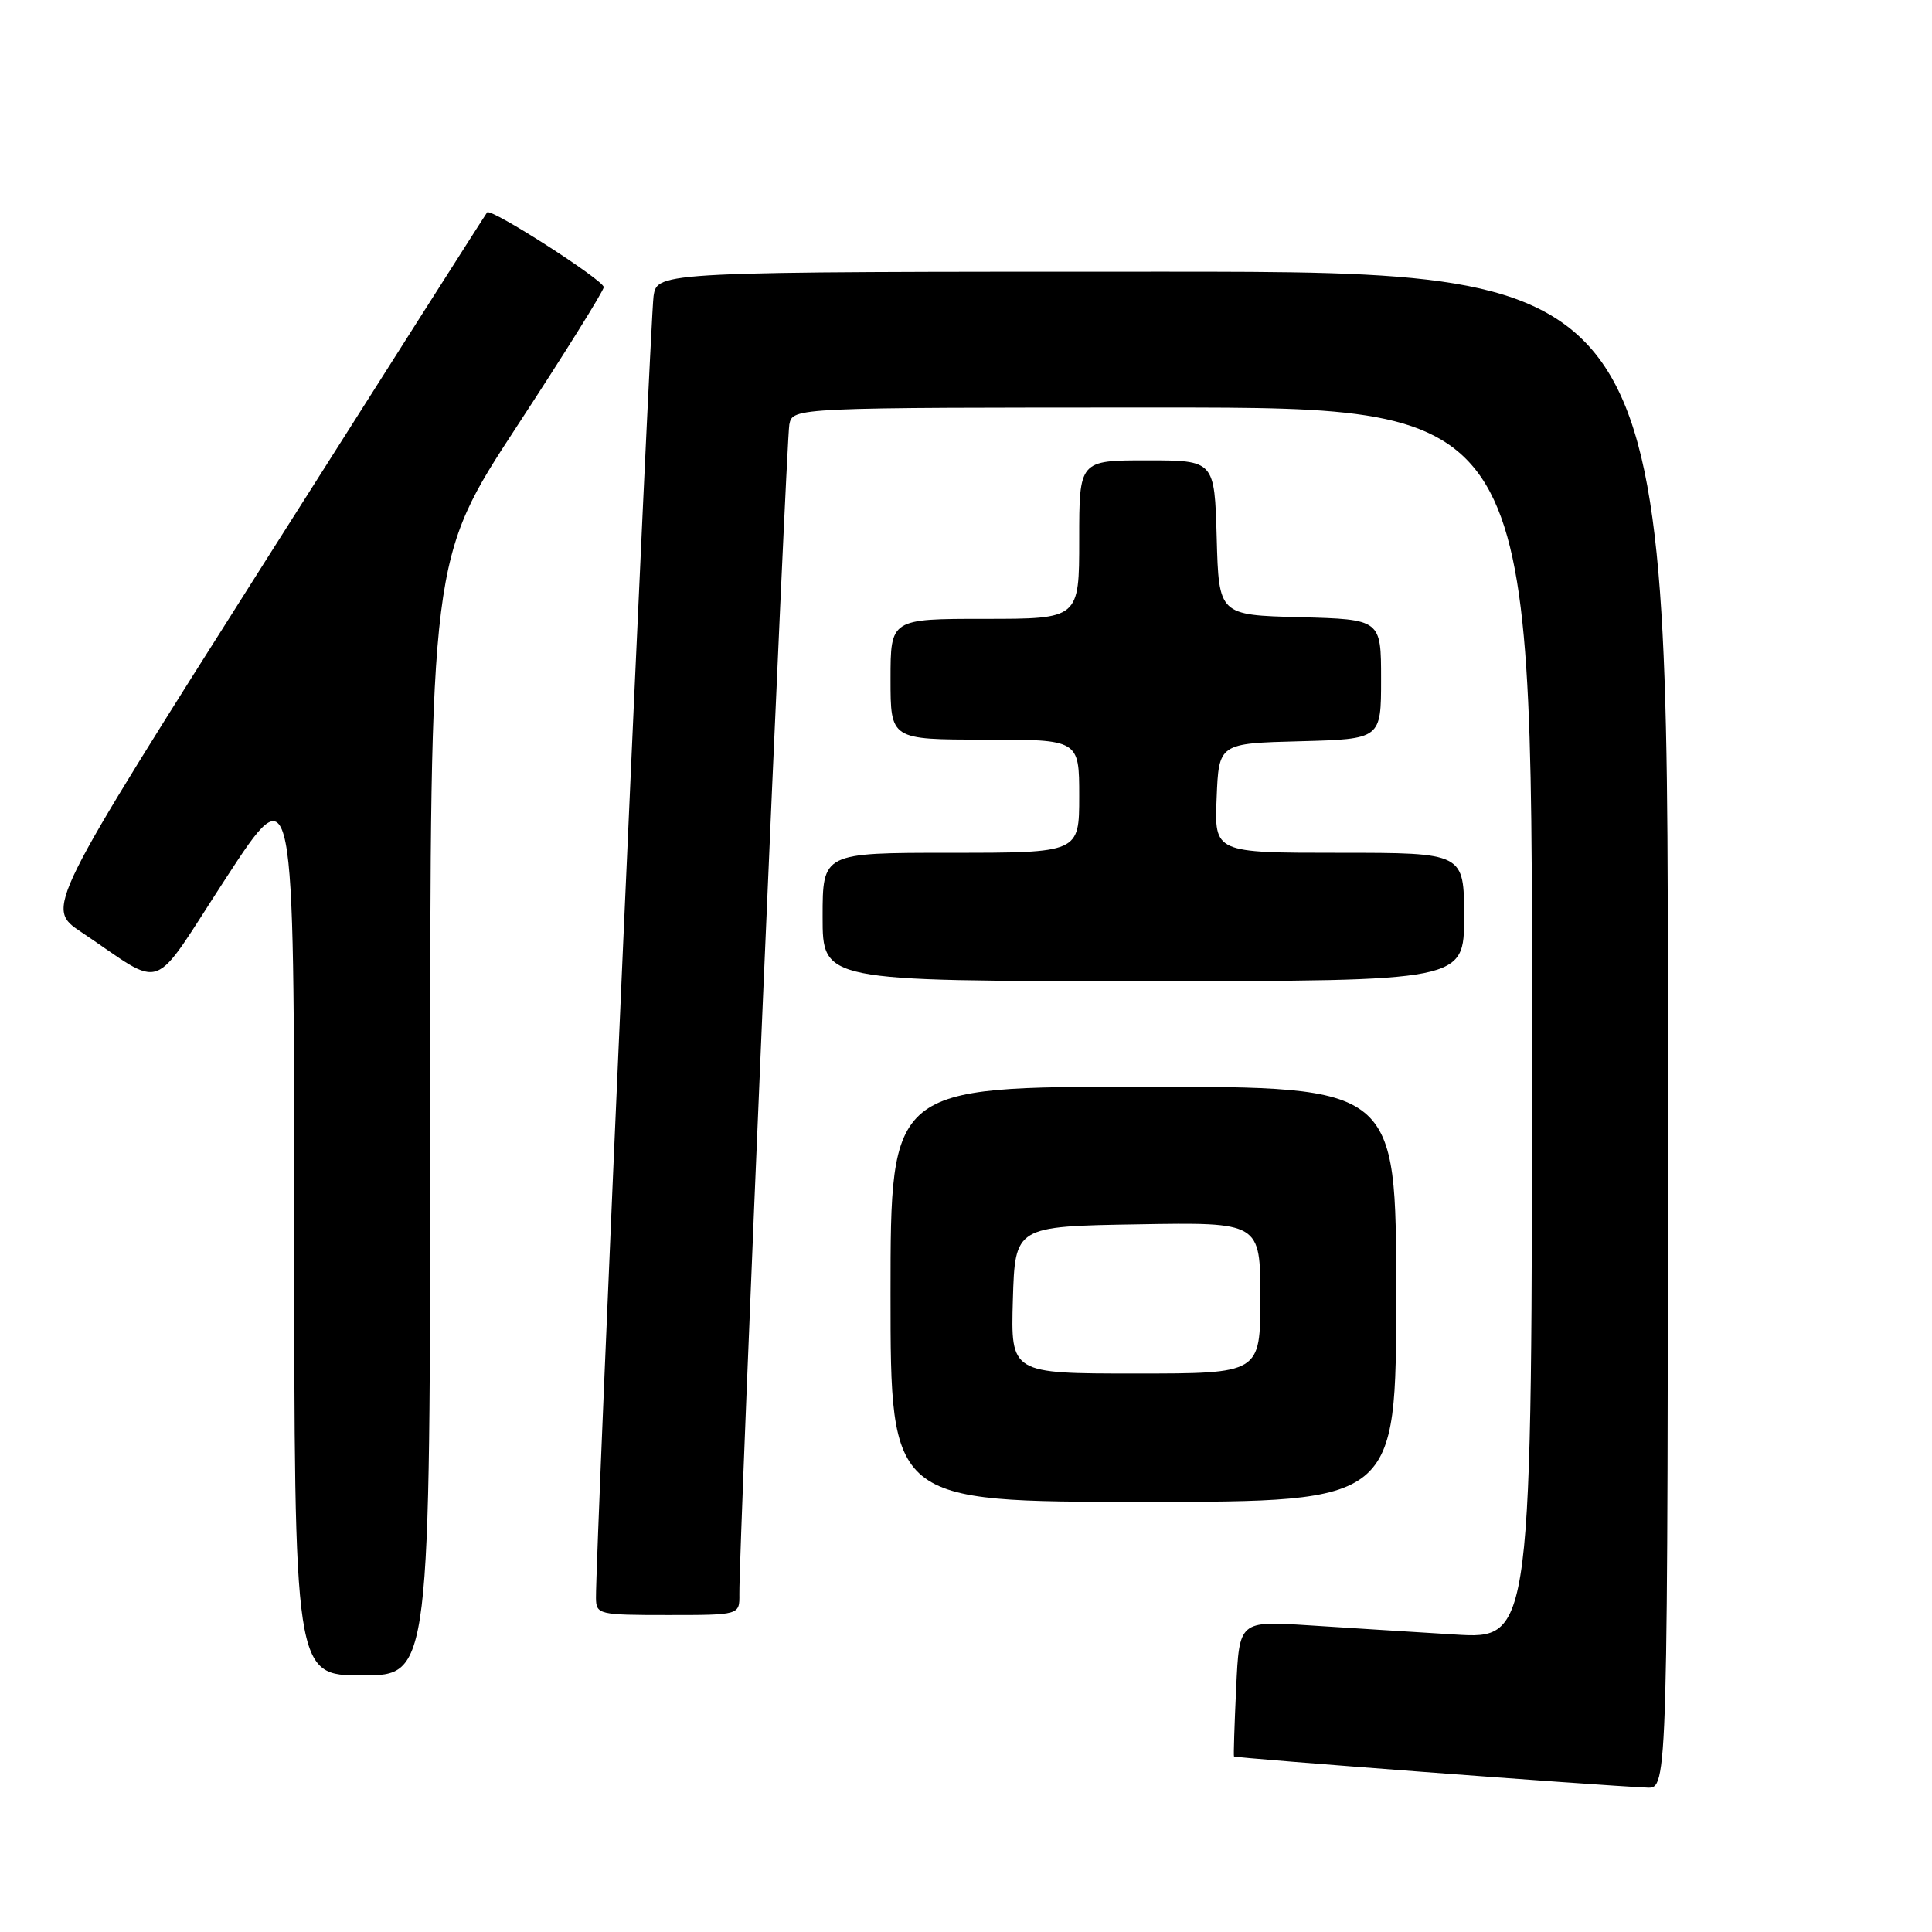 <?xml version="1.0" encoding="UTF-8" standalone="no"?>
<!DOCTYPE svg PUBLIC "-//W3C//DTD SVG 1.1//EN" "http://www.w3.org/Graphics/SVG/1.1/DTD/svg11.dtd" >
<svg xmlns="http://www.w3.org/2000/svg" xmlns:xlink="http://www.w3.org/1999/xlink" version="1.1" viewBox="0 0 256 256">
 <g >
 <path fill="currentColor"
d=" M 221.00 136.50 C 221.00 36.00 221.00 36.00 154.05 36.00 C 87.09 36.00 87.09 36.00 86.60 39.25 C 86.16 42.19 78.89 206.43 78.97 211.75 C 79.00 213.92 79.32 214.00 88.50 214.00 C 98.00 214.00 98.00 214.00 97.97 211.25 C 97.89 205.31 104.18 58.36 104.59 56.25 C 105.04 54.00 105.04 54.00 154.02 54.00 C 203.00 54.00 203.00 54.00 203.00 135.61 C 203.00 217.22 203.00 217.22 192.75 216.58 C 187.11 216.23 178.39 215.69 173.36 215.36 C 164.21 214.78 164.21 214.78 163.80 223.64 C 163.57 228.51 163.44 232.61 163.51 232.74 C 163.63 232.95 211.45 236.57 218.25 236.87 C 221.00 237.00 221.00 237.00 221.00 136.50 Z  M 57.00 148.03 C 57.00 74.06 57.00 74.06 68.50 56.48 C 74.83 46.81 80.00 38.52 80.00 38.05 C 80.00 37.13 65.09 27.56 64.55 28.14 C 64.37 28.34 51.13 49.16 35.12 74.41 C 6.02 120.33 6.02 120.33 10.76 123.50 C 22.13 131.11 19.75 131.99 29.95 116.34 C 38.97 102.50 38.97 102.50 38.98 162.25 C 39.00 222.00 39.00 222.00 48.00 222.00 C 57.00 222.00 57.00 222.00 57.00 148.03 Z  M 185.00 171.50 C 185.00 144.00 185.00 144.00 151.50 144.00 C 118.00 144.00 118.00 144.00 118.00 171.50 C 118.00 199.00 118.00 199.00 151.50 199.00 C 185.00 199.00 185.00 199.00 185.00 171.50 Z  M 194.00 121.50 C 194.00 113.00 194.00 113.00 177.46 113.00 C 160.91 113.00 160.91 113.00 161.21 105.75 C 161.50 98.50 161.50 98.50 172.25 98.22 C 183.00 97.93 183.00 97.93 183.00 90.00 C 183.00 82.07 183.00 82.07 172.25 81.78 C 161.50 81.50 161.50 81.50 161.22 71.25 C 160.93 61.00 160.93 61.00 151.97 61.00 C 143.00 61.00 143.00 61.00 143.00 71.50 C 143.00 82.00 143.00 82.00 130.50 82.00 C 118.00 82.00 118.00 82.00 118.00 90.00 C 118.00 98.00 118.00 98.00 130.50 98.00 C 143.00 98.00 143.00 98.00 143.00 105.50 C 143.00 113.00 143.00 113.00 126.00 113.00 C 109.00 113.00 109.00 113.00 109.00 121.50 C 109.00 130.00 109.00 130.00 151.50 130.00 C 194.00 130.00 194.00 130.00 194.00 121.50 Z  M 134.21 172.25 C 134.50 162.50 134.50 162.50 150.75 162.23 C 167.00 161.95 167.00 161.95 167.00 171.98 C 167.00 182.00 167.00 182.00 150.46 182.00 C 133.93 182.00 133.93 182.00 134.21 172.25 Z "/>
</g>
</svg>